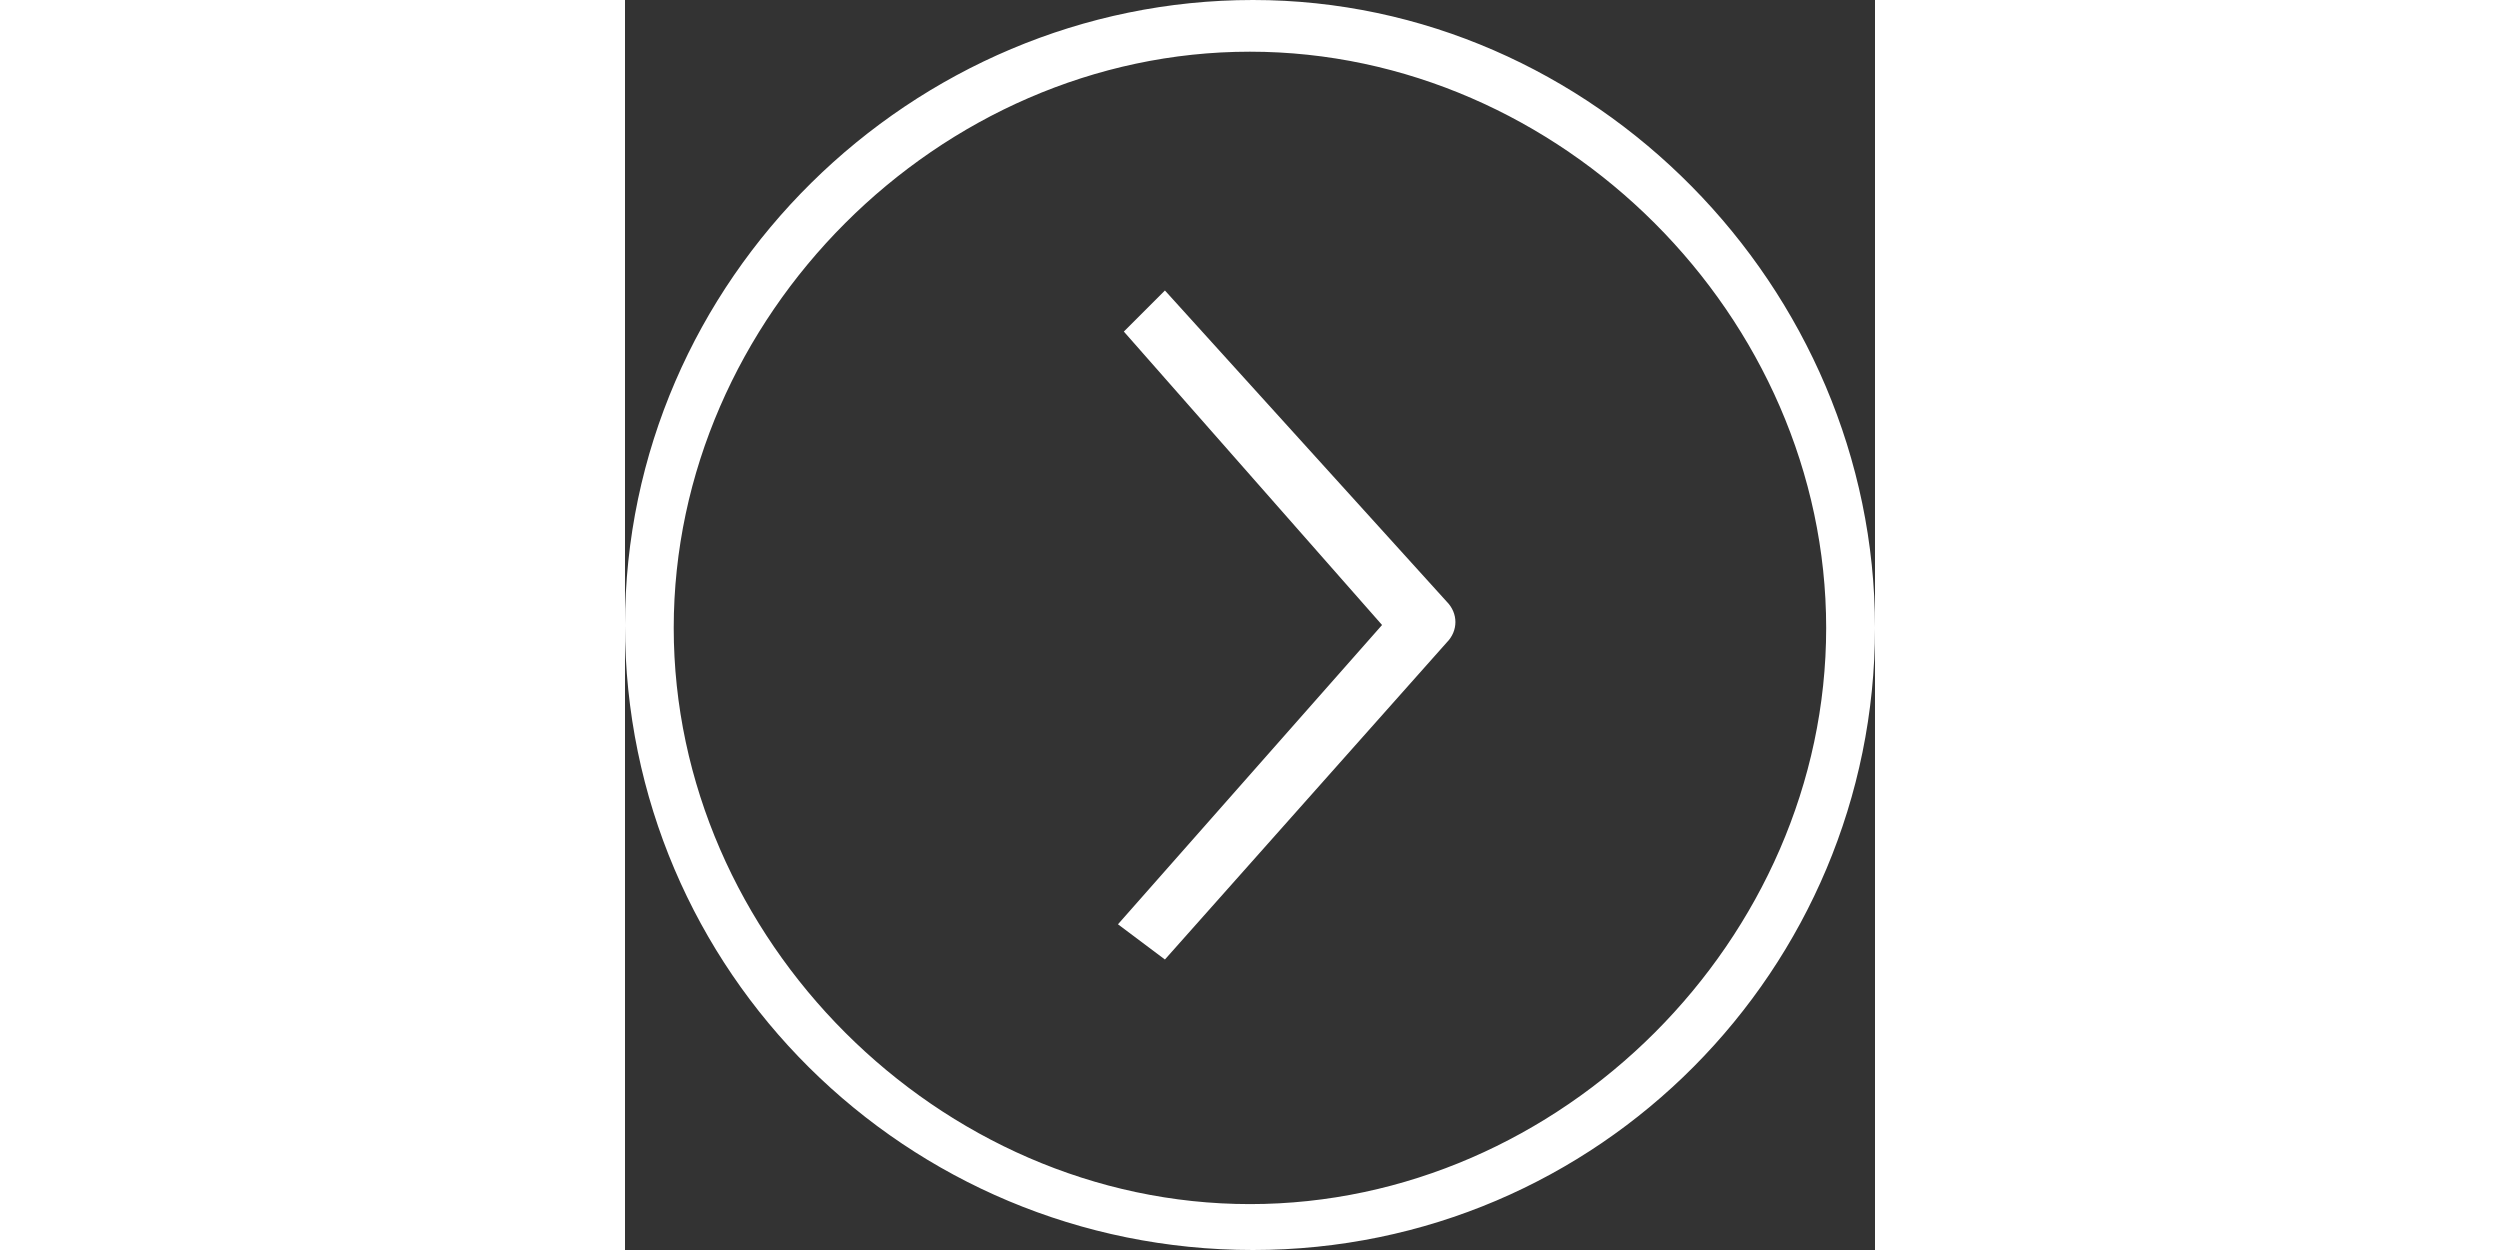 <?xml version="1.0" encoding="UTF-8" standalone="no"?>
<svg
   xmlns:dc="http://purl.org/dc/elements/1.1/"
   xmlns:cc="http://creativecommons.org/ns#"
   xmlns:rdf="http://www.w3.org/1999/02/22-rdf-syntax-ns#"
   xmlns:svg="http://www.w3.org/2000/svg"
   xmlns="http://www.w3.org/2000/svg"
   xmlns:sodipodi="http://sodipodi.sourceforge.net/DTD/sodipodi-0.dtd"
   xmlns:inkscape="http://www.inkscape.org/namespaces/inkscape"
   version="1.1"
   width="64"
   height="32"
   x="0"
   y="0"
   viewBox="0 0 529.578 529.578"
   xml:space="preserve"
   class=""
   id="svg42"
   sodipodi:docname="right-arrow.svg"
   inkscape:version="1.0.2 (e86c870879, 2021-01-15)"
   inkscape:export-filename="C:\Users\ricm\Downloads\right-arrow.png"
   inkscape:export-xdpi="96"
   inkscape:export-ydpi="96"><rect x="0" y="0" width="529.578" height="529.578" fill="#333333" stroke="none"/><defs
     id="defs46" /><sodipodi:namedview
     pagecolor="#ffffff"
     bordercolor="#666666"
     borderopacity="1"
     objecttolerance="10"
     gridtolerance="10"
     guidetolerance="10"
     inkscape:pageopacity="0"
     inkscape:pageshadow="2"
     inkscape:window-width="1920"
     inkscape:window-height="1001"
     id="namedview44"
     showgrid="false"
     inkscape:pagecheckerboard="true"
     showguides="true"
     inkscape:guide-bbox="true"
     inkscape:zoom="0.70710678"
     inkscape:cx="94.837502"
     inkscape:cy="137.07518"
     inkscape:window-x="-9"
     inkscape:window-y="-9"
     inkscape:window-maximized="1"
     inkscape:current-layer="svg42"
     inkscape:document-rotation="0"
     fit-margin-top="0"
     fit-margin-left="0"
     fit-margin-right="0"
     fit-margin-bottom="0"><sodipodi:guide
       position="274.483,263.548"
       orientation="0,-1"
       id="guide873" /><sodipodi:guide
       position="20.696,255.536"
       orientation="1,0"
       id="guide875" /><sodipodi:guide
       position="264.798,267.81"
       orientation="1,0"
       id="guide877" /><sodipodi:guide
       position="266.022,507.646"
       orientation="0,-1"
       id="guide879" /><sodipodi:guide
       position="508.896,259.152"
       orientation="1,0"
       id="guide881" /><sodipodi:guide
       position="266.022,19.445"
       orientation="0,-1"
       id="guide883" /></sodipodi:namedview><g
     id="g40"
     transform="translate(0.005,1.241)">
<g
   id="g8">
	<g
   id="g6">
		<path
   d="m 266.027,528.337 c 146.691,0 263.546,-119.342 263.546,-263.546 0,-144.204 -119.341,-266.032 -263.546,-266.032 -144.205,0 -266.032,118.245 -266.032,264.935 0,146.69 119.342,264.643 266.032,264.643 z M 264.735,20.658 c 131.773,0 244.153,112.358 244.153,244.131 0,131.773 -112.327,244.102 -244.1,244.102 -131.773,0 -244.151,-112.347 -244.151,-244.12 0,-131.773 112.325,-244.113 244.098,-244.113 z"
   fill="#ffffff"
   data-original="#000000"
   id="path2"
   sodipodi:nodetypes="ssssssssss"
   inkscape:export-xdpi="95.599998"
   inkscape:export-ydpi="95.599998" />
		<path
   d="m 320.73,263.546 -111.883,126.8 c 19.89,14.917 0,0 19.89,14.917 L 348.08,271.005 c 4.973,-4.973 4.973,-12.431 0,-17.404 L 228.738,121.828 211.334,139.232 Z"
   fill="#ffffff"
   data-original="#000000"
   id="path4"
   sodipodi:nodetypes="cccccccc" />
	</g>
</g>
<g
   id="g10">
</g>
<g
   id="g12">
</g>
<g
   id="g14">
</g>
<g
   id="g16">
</g>
<g
   id="g18">
</g>
<g
   id="g20">
</g>
<g
   id="g22">
</g>
<g
   id="g24">
</g>
<g
   id="g26">
</g>
<g
   id="g28">
</g>
<g
   id="g30">
</g>
<g
   id="g32">
</g>
<g
   id="g34">
</g>
<g
   id="g36">
</g>
<g
   id="g38">
</g>
</g></svg>
